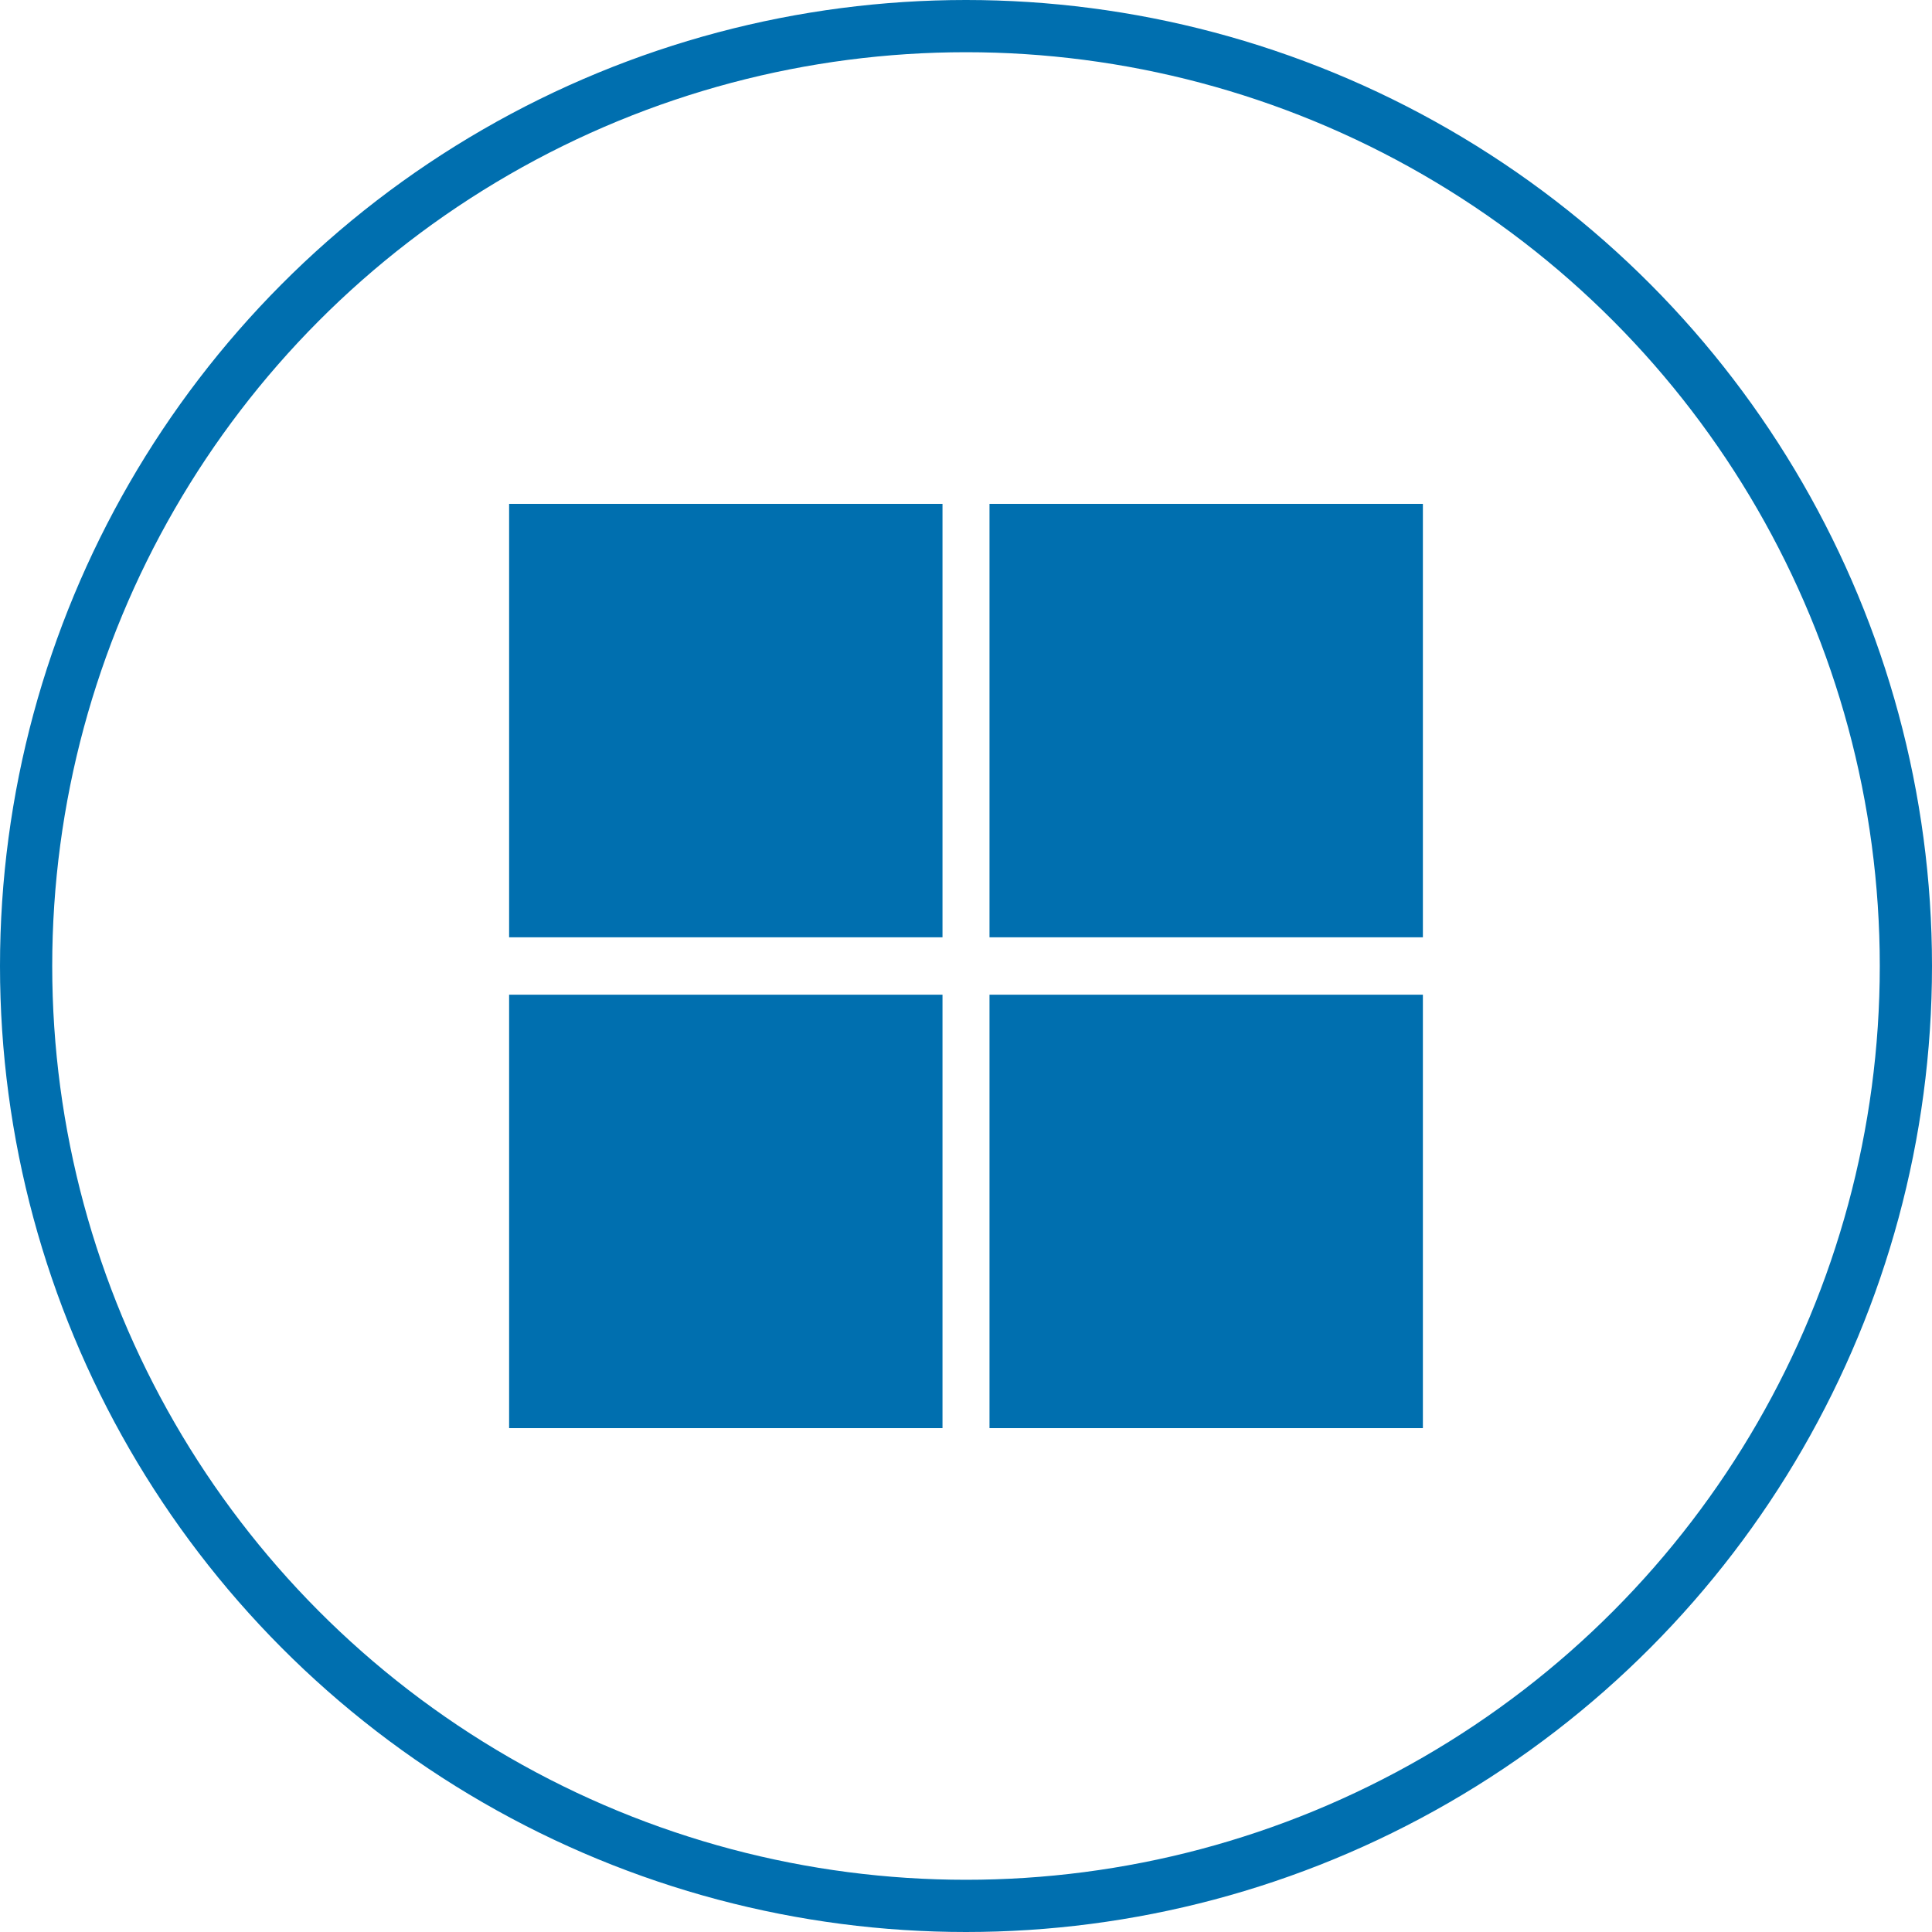 <?xml version="1.0" encoding="utf-8"?>
<!-- Generator: Adobe Illustrator 21.0.2, SVG Export Plug-In . SVG Version: 6.00 Build 0)  -->
<svg version="1.1" id="Layer_1" xmlns="http://www.w3.org/2000/svg" xmlns:xlink="http://www.w3.org/1999/xlink" x="0px" y="0px"
	 viewBox="0 0 74 74" style="enable-background:new 0 0 74 74;" xml:space="preserve">
<style type="text/css">
	.st0{fill:none;stroke:#006FAF;stroke-width:2;stroke-miterlimit:10;}
	.st1{fill:#006FAF;}
</style>
<title>mobile-apps</title>
<circle class="st0" cx="37" cy="37" r="36"/>
<g>
	<g>
		<path class="st1" d="M36.1,35.9H19.5V19.3h16.6V35.9z"/>
	</g>
	<g>
		<path class="st1" d="M54.5,35.9H37.9V19.3h16.6V35.9L54.5,35.9z"/>
	</g>
	<g>
		<path class="st1" d="M36.1,54.7H19.5V38.1h16.6V54.7z"/>
	</g>
	<g>
		<path class="st1" d="M54.5,54.7H37.9V38.1h16.6V54.7L54.5,54.7z"/>
	</g>
</g>
</svg>
